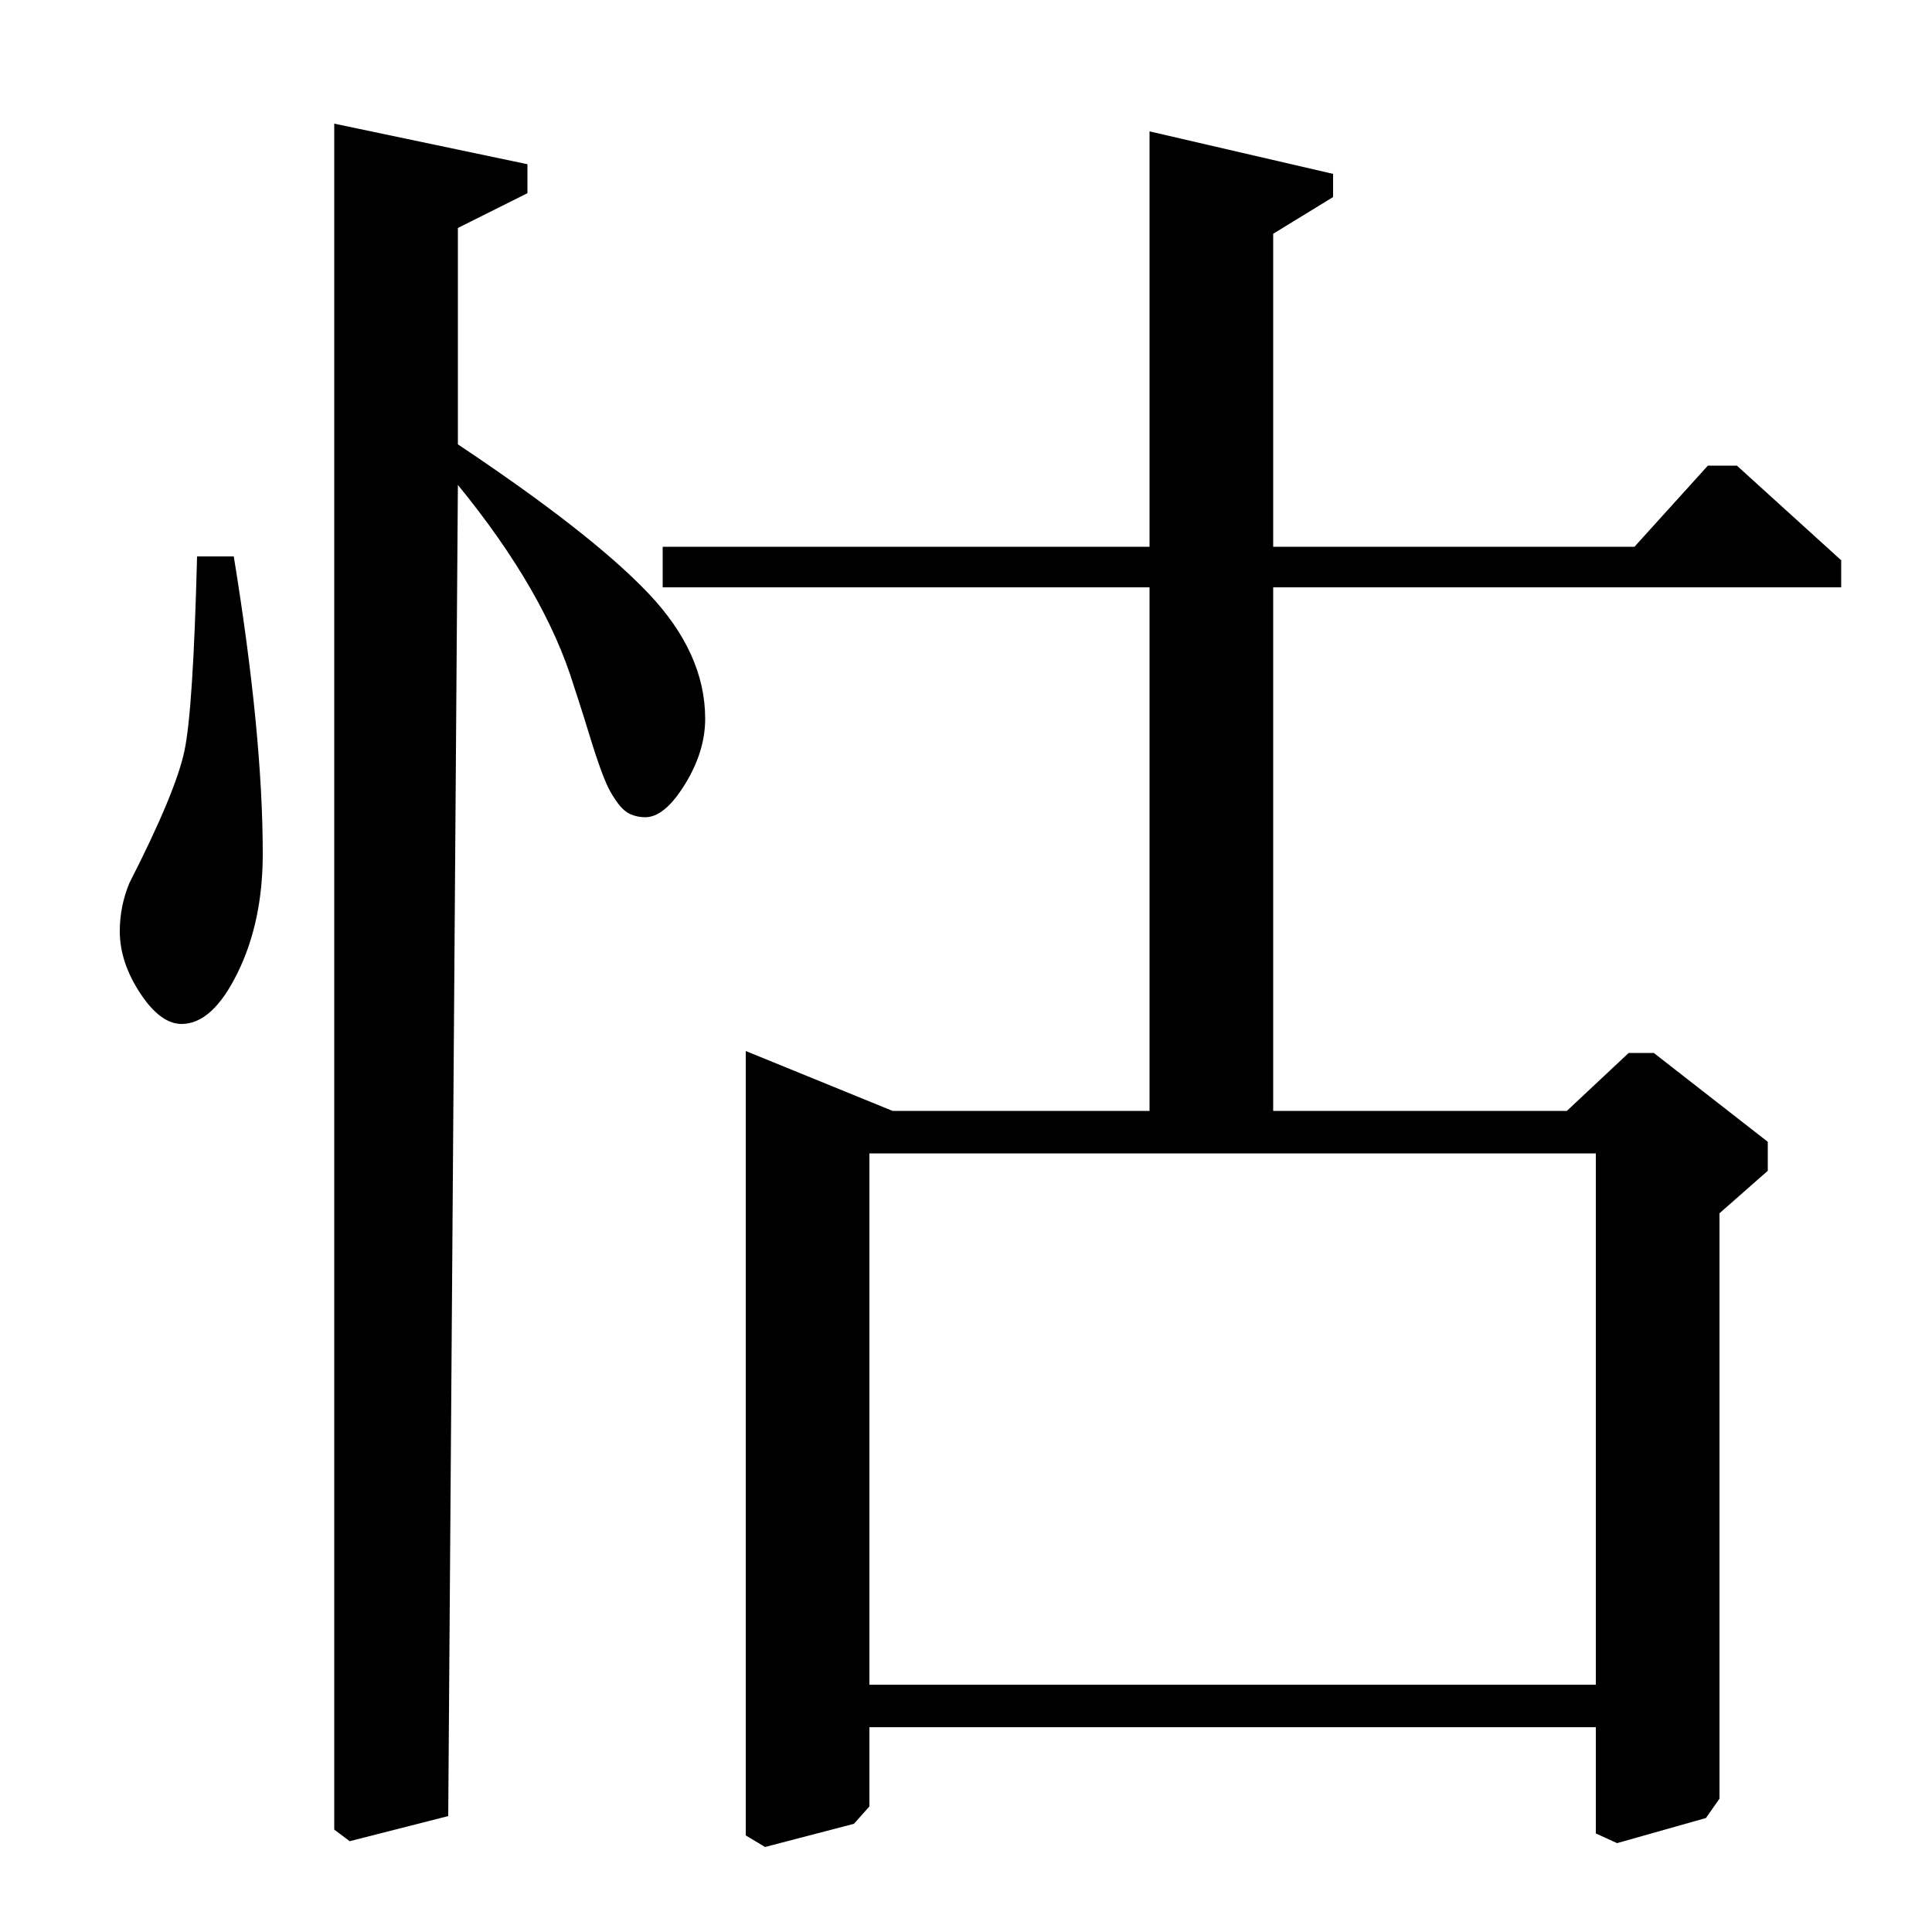 <?xml version="1.0" standalone="no"?>
<!DOCTYPE svg PUBLIC "-//W3C//DTD SVG 1.1//EN" "http://www.w3.org/Graphics/SVG/1.1/DTD/svg11.dtd" >
<svg xmlns="http://www.w3.org/2000/svg" xmlns:xlink="http://www.w3.org/1999/xlink" version="1.1" viewBox="0 -140 1000 1000">
  <g transform="matrix(1 0 0 -1 0 860)">
   <path fill="currentColor"
d="M237 882v-112q69 -46 98.5 -77t29.5 -65q0 -17 -10.5 -34t-20.5 -17q-4 0 -7.5 1.5t-6.5 5.5t-5 8t-4.5 11t-4 12t-4.5 14.5t-5 15.5q-15 49 -60 104l-5 -689l-51 -13l-8 6v883l100 -21v-15zM386 456l76 -31h133v271h-252v21h252v215l95 -22v-12l-31 -19v-162h187l38 42
h15l54 -49v-14h-294v-271h152l32 30h13l59 -46v-15l-25 -22v-303l-7 -10l-46 -13l-11 5v55h-376v-41l-8 -9l-46 -12l-10 6v406zM450 128h376v275h-376v-275zM102 712h19q15 -92 15 -154q0 -35 -13 -61.5t-29 -26.5q-11 0 -21.5 16t-10.5 32q0 13 5 25q24 47 28.5 68.5
t6.5 100.5z" />
  </g>

</svg>
